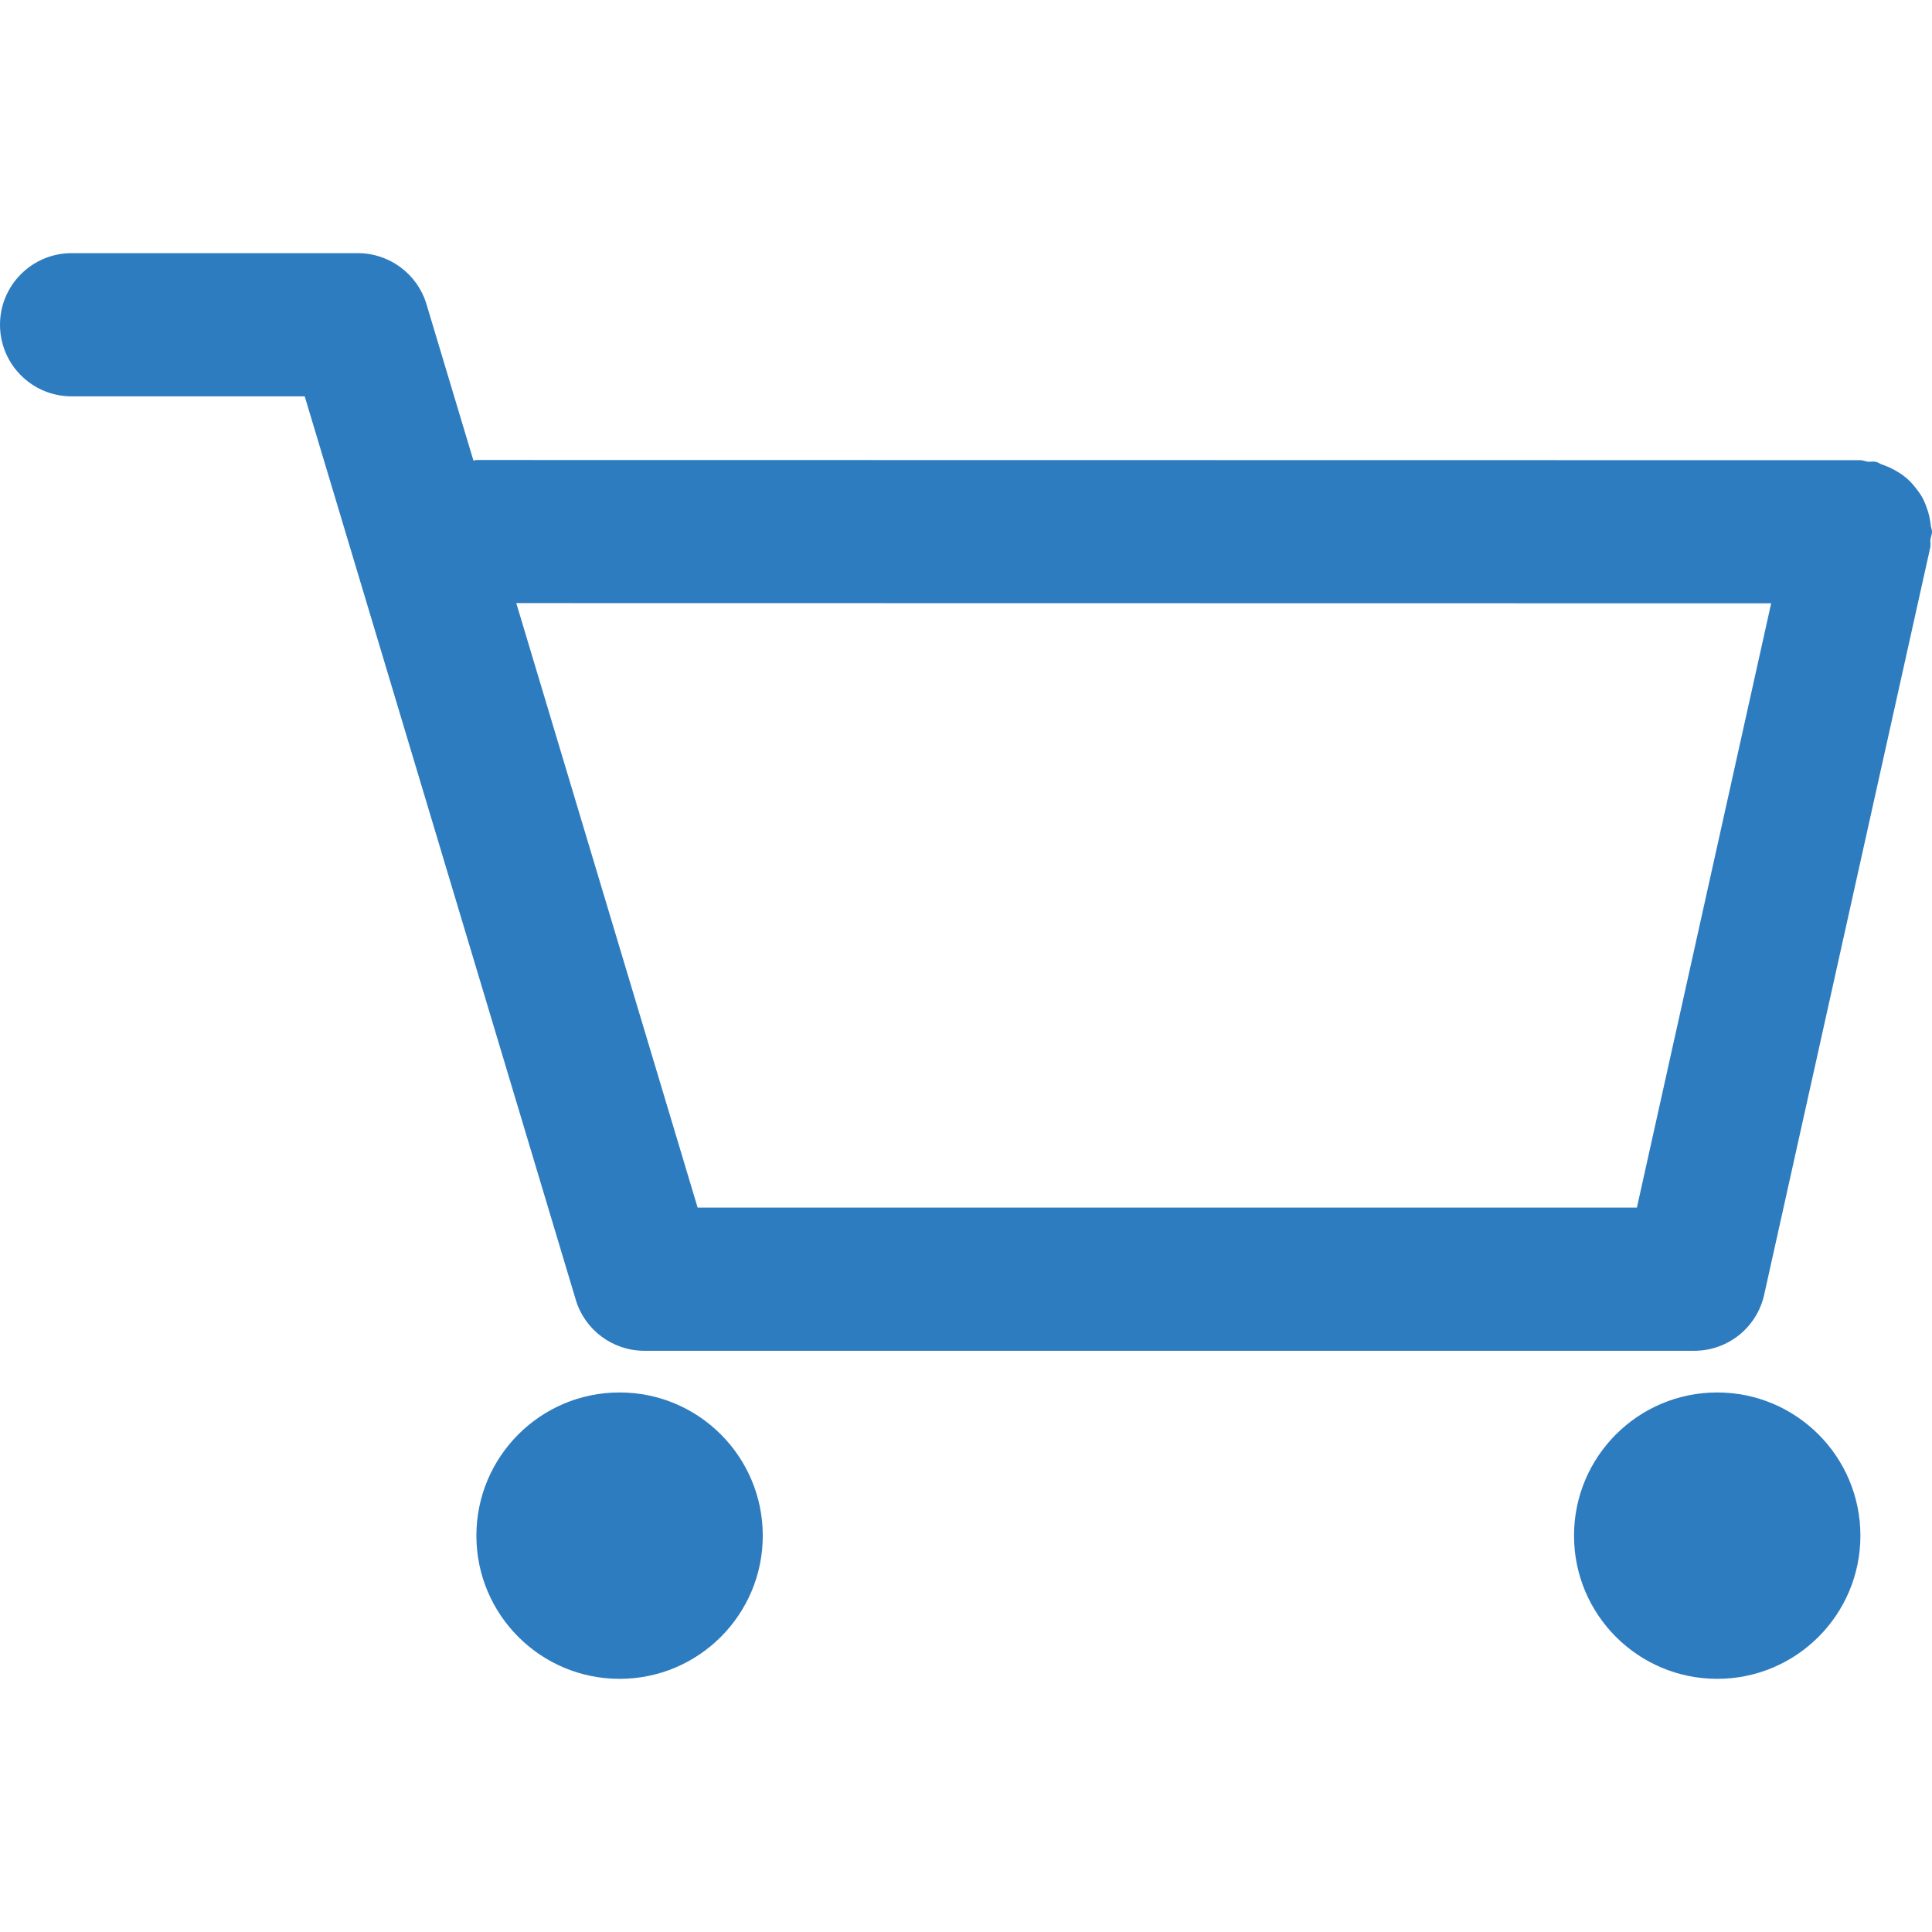 <?xml version="1.0"?>
<svg xmlns="http://www.w3.org/2000/svg" xmlns:xlink="http://www.w3.org/1999/xlink" version="1.1" id="Capa_1" x="0px" y="0px" width="512px" height="512px" viewBox="0 0 28.145 28.145" style="enable-background:new 0 0 28.145 28.145;" xml:space="preserve"><g><g>
	<g>
		<circle cx="9.026" cy="22.371" r="2.086" data-original="#000000" class="active-path" data-old_color="#2e7cc0" fill="#2e7cc0"/>
		<circle cx="25.016" cy="22.371" r="2.086" data-original="#000000" class="active-path" data-old_color="#2e7cc0" fill="#2e7cc0"/>
		<path d="M28.145,7.746c0-0.033-0.016-0.061-0.018-0.094c-0.008-0.071-0.021-0.137-0.041-0.203    c-0.021-0.064-0.043-0.125-0.072-0.183c-0.031-0.059-0.067-0.109-0.109-0.161c-0.042-0.054-0.086-0.102-0.139-0.146    c-0.049-0.042-0.101-0.074-0.157-0.106c-0.063-0.035-0.125-0.064-0.195-0.087c-0.03-0.01-0.054-0.031-0.085-0.038    c-0.04-0.009-0.076,0.001-0.115-0.002c-0.039-0.003-0.072-0.022-0.111-0.022L6.939,6.701c-0.015,0-0.027,0.008-0.042,0.009    L6.213,4.432C6.081,3.991,5.674,3.688,5.214,3.688H1.043C0.467,3.688,0,4.155,0,4.731c0,0.576,0.467,1.043,1.043,1.043h3.396    l3.949,13.162c0.132,0.441,0.539,0.742,0.999,0.742h15.294c0.49,0,0.912-0.338,1.019-0.816l2.42-10.888    c0.009-0.038-0.002-0.075,0.002-0.113C28.127,7.821,28.145,7.786,28.145,7.746z M23.846,17.592H10.163L7.521,8.786l18.281,0.003    L23.846,17.592z" data-original="#000000" class="active-path" data-old_color="#2e7cc0" fill="#2e7cc0"/>
	</g>
</g></g> </svg>

